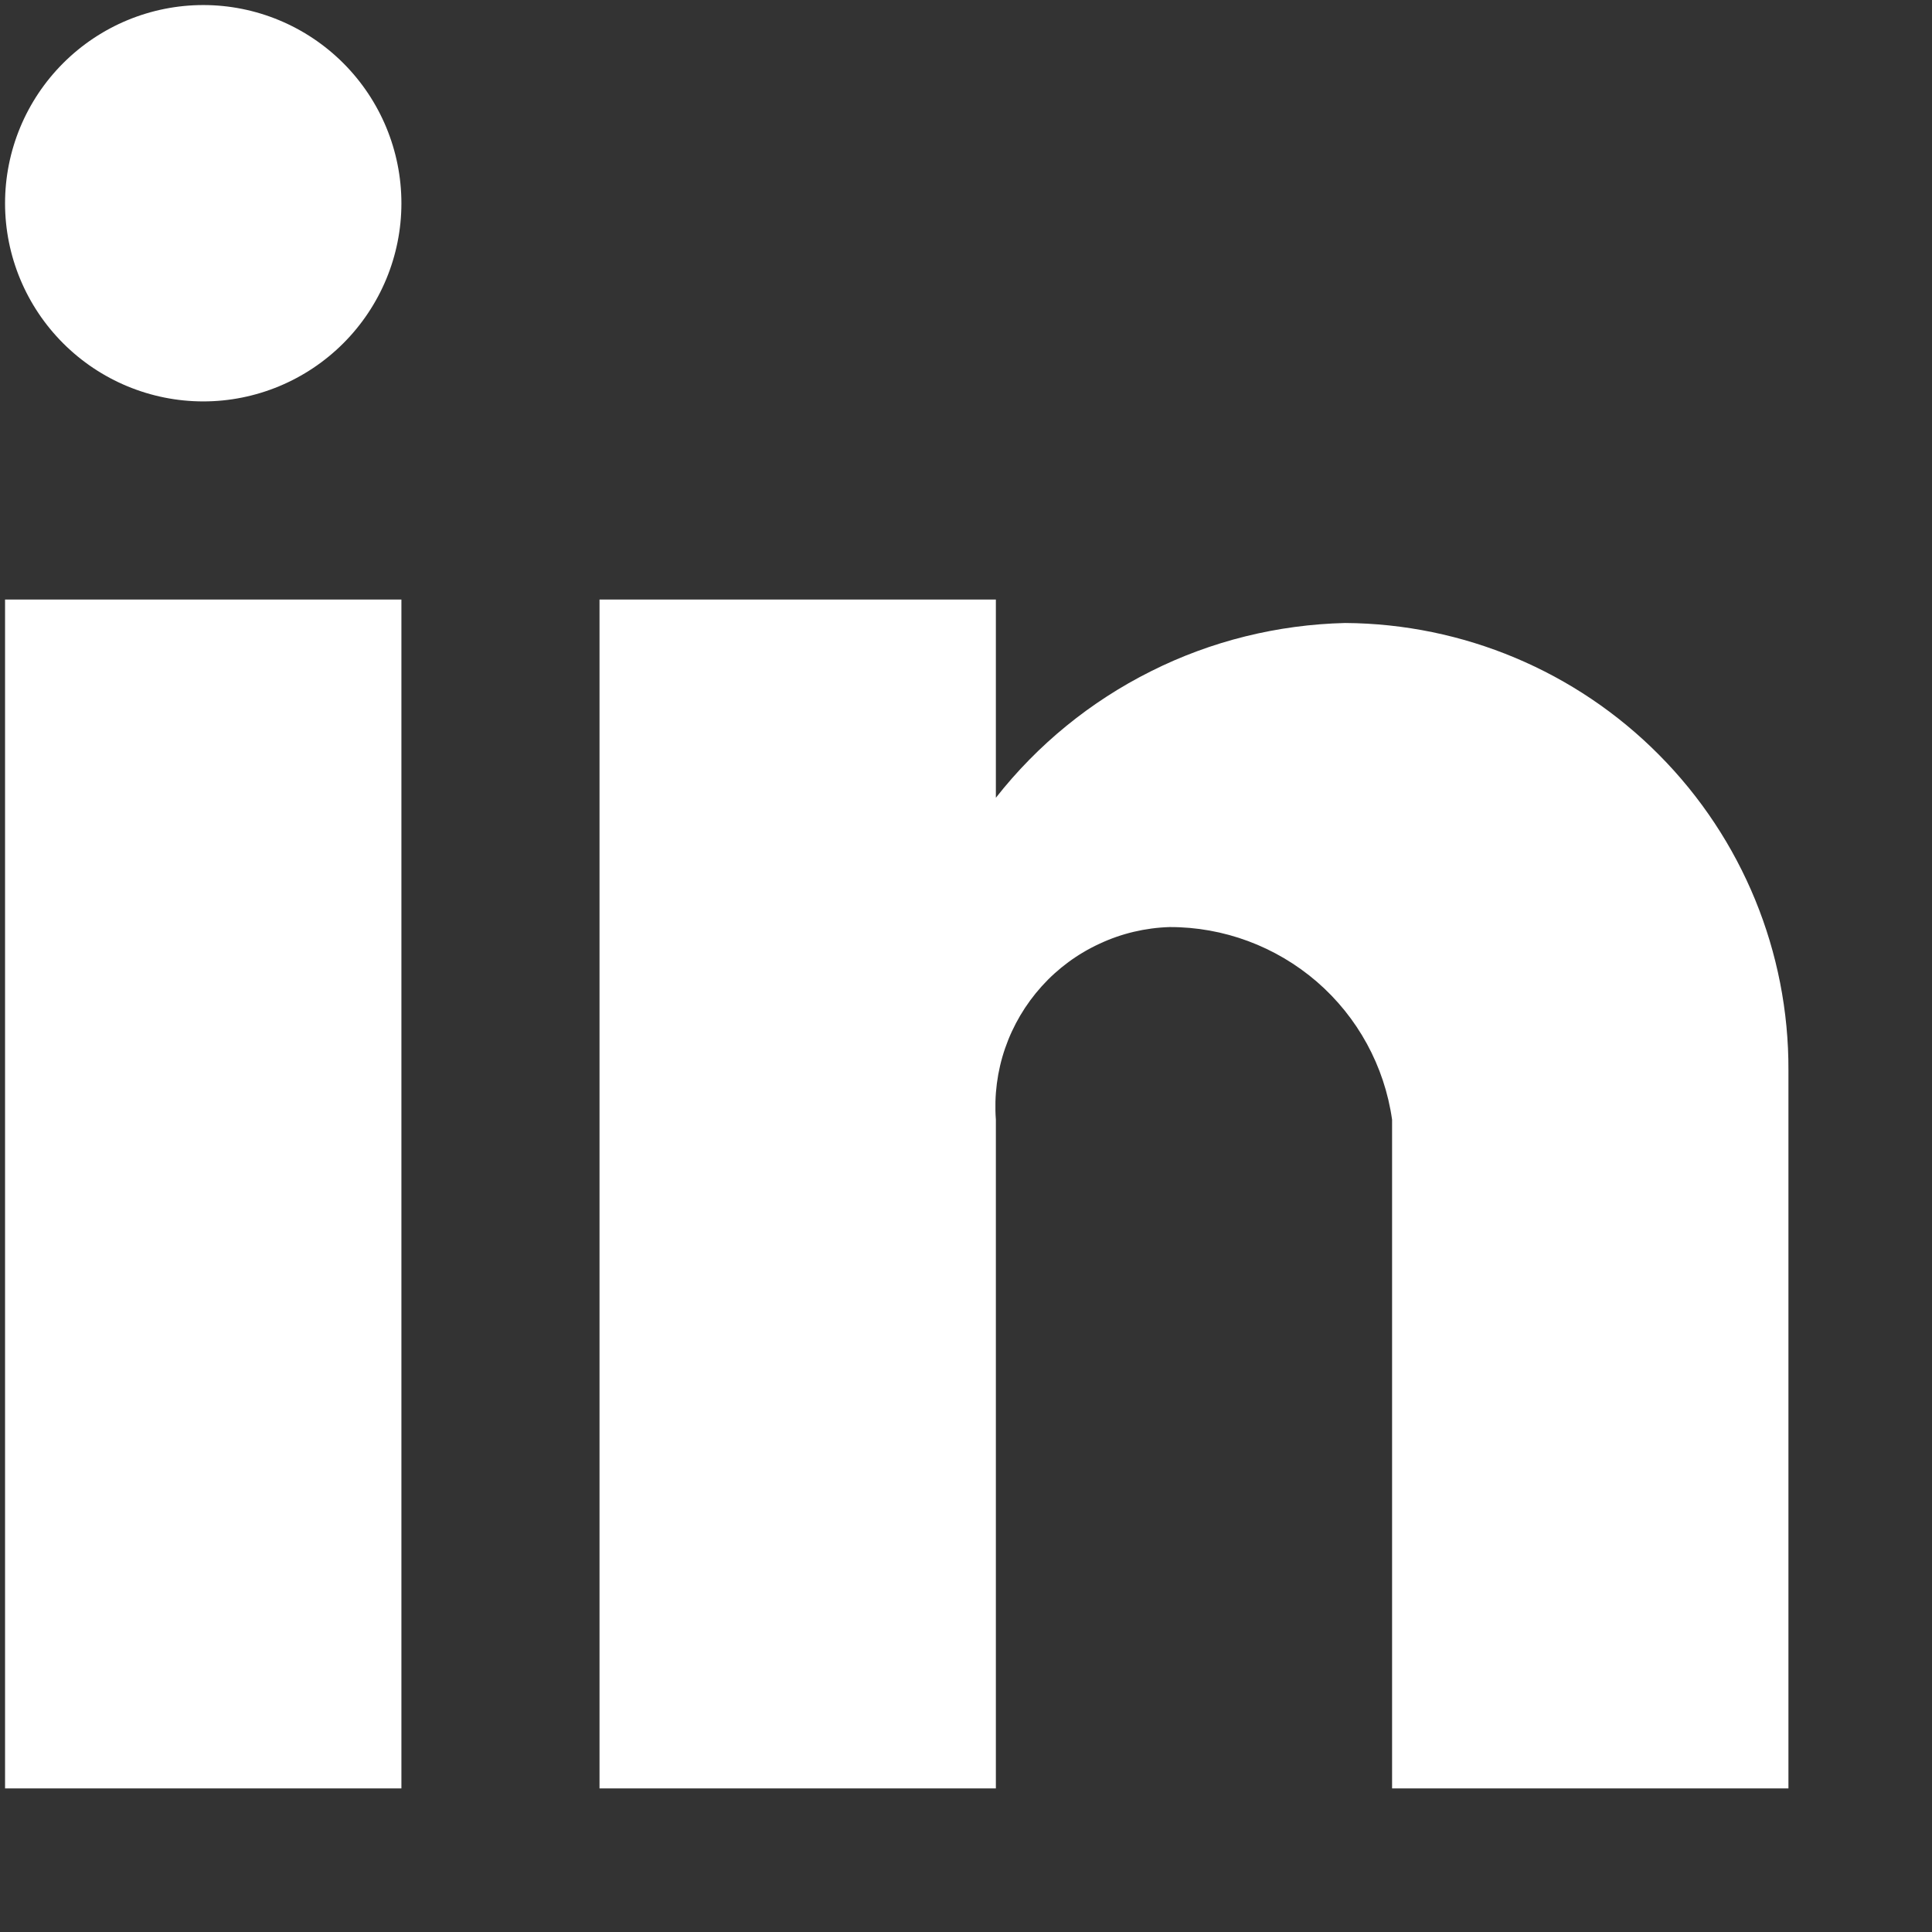 <svg width="13" height="13" viewBox="0 0 13 13" fill="none" xmlns="http://www.w3.org/2000/svg">
<rect x="0" y="0" width="13" height="13" fill="#333333" stroke="none"/>
<path d="M6.701 12.034H4.034V4.034H6.701V5.368C6.982 5.01 7.338 4.72 7.744 4.517C8.15 4.313 8.597 4.203 9.051 4.192C9.845 4.197 10.605 4.516 11.164 5.08C11.724 5.644 12.037 6.407 12.034 7.201V12.034H9.367V7.534C9.316 7.174 9.136 6.844 8.861 6.606C8.585 6.368 8.233 6.237 7.87 6.238C7.707 6.243 7.546 6.281 7.399 6.35C7.251 6.418 7.118 6.516 7.009 6.637C6.9 6.758 6.816 6.9 6.763 7.054C6.71 7.208 6.689 7.372 6.701 7.534V12.034ZM2.701 12.034H0.034V4.034H2.701V12.034ZM1.368 2.701C1.014 2.701 0.675 2.56 0.425 2.31C0.175 2.06 0.034 1.721 0.034 1.368C0.034 1.014 0.175 0.675 0.425 0.425C0.675 0.175 1.014 0.034 1.368 0.034C1.721 0.034 2.06 0.175 2.31 0.425C2.56 0.675 2.701 1.014 2.701 1.368C2.701 1.721 2.56 2.06 2.31 2.31C2.06 2.56 1.721 2.701 1.368 2.701Z" fill="white"/>
</svg>
